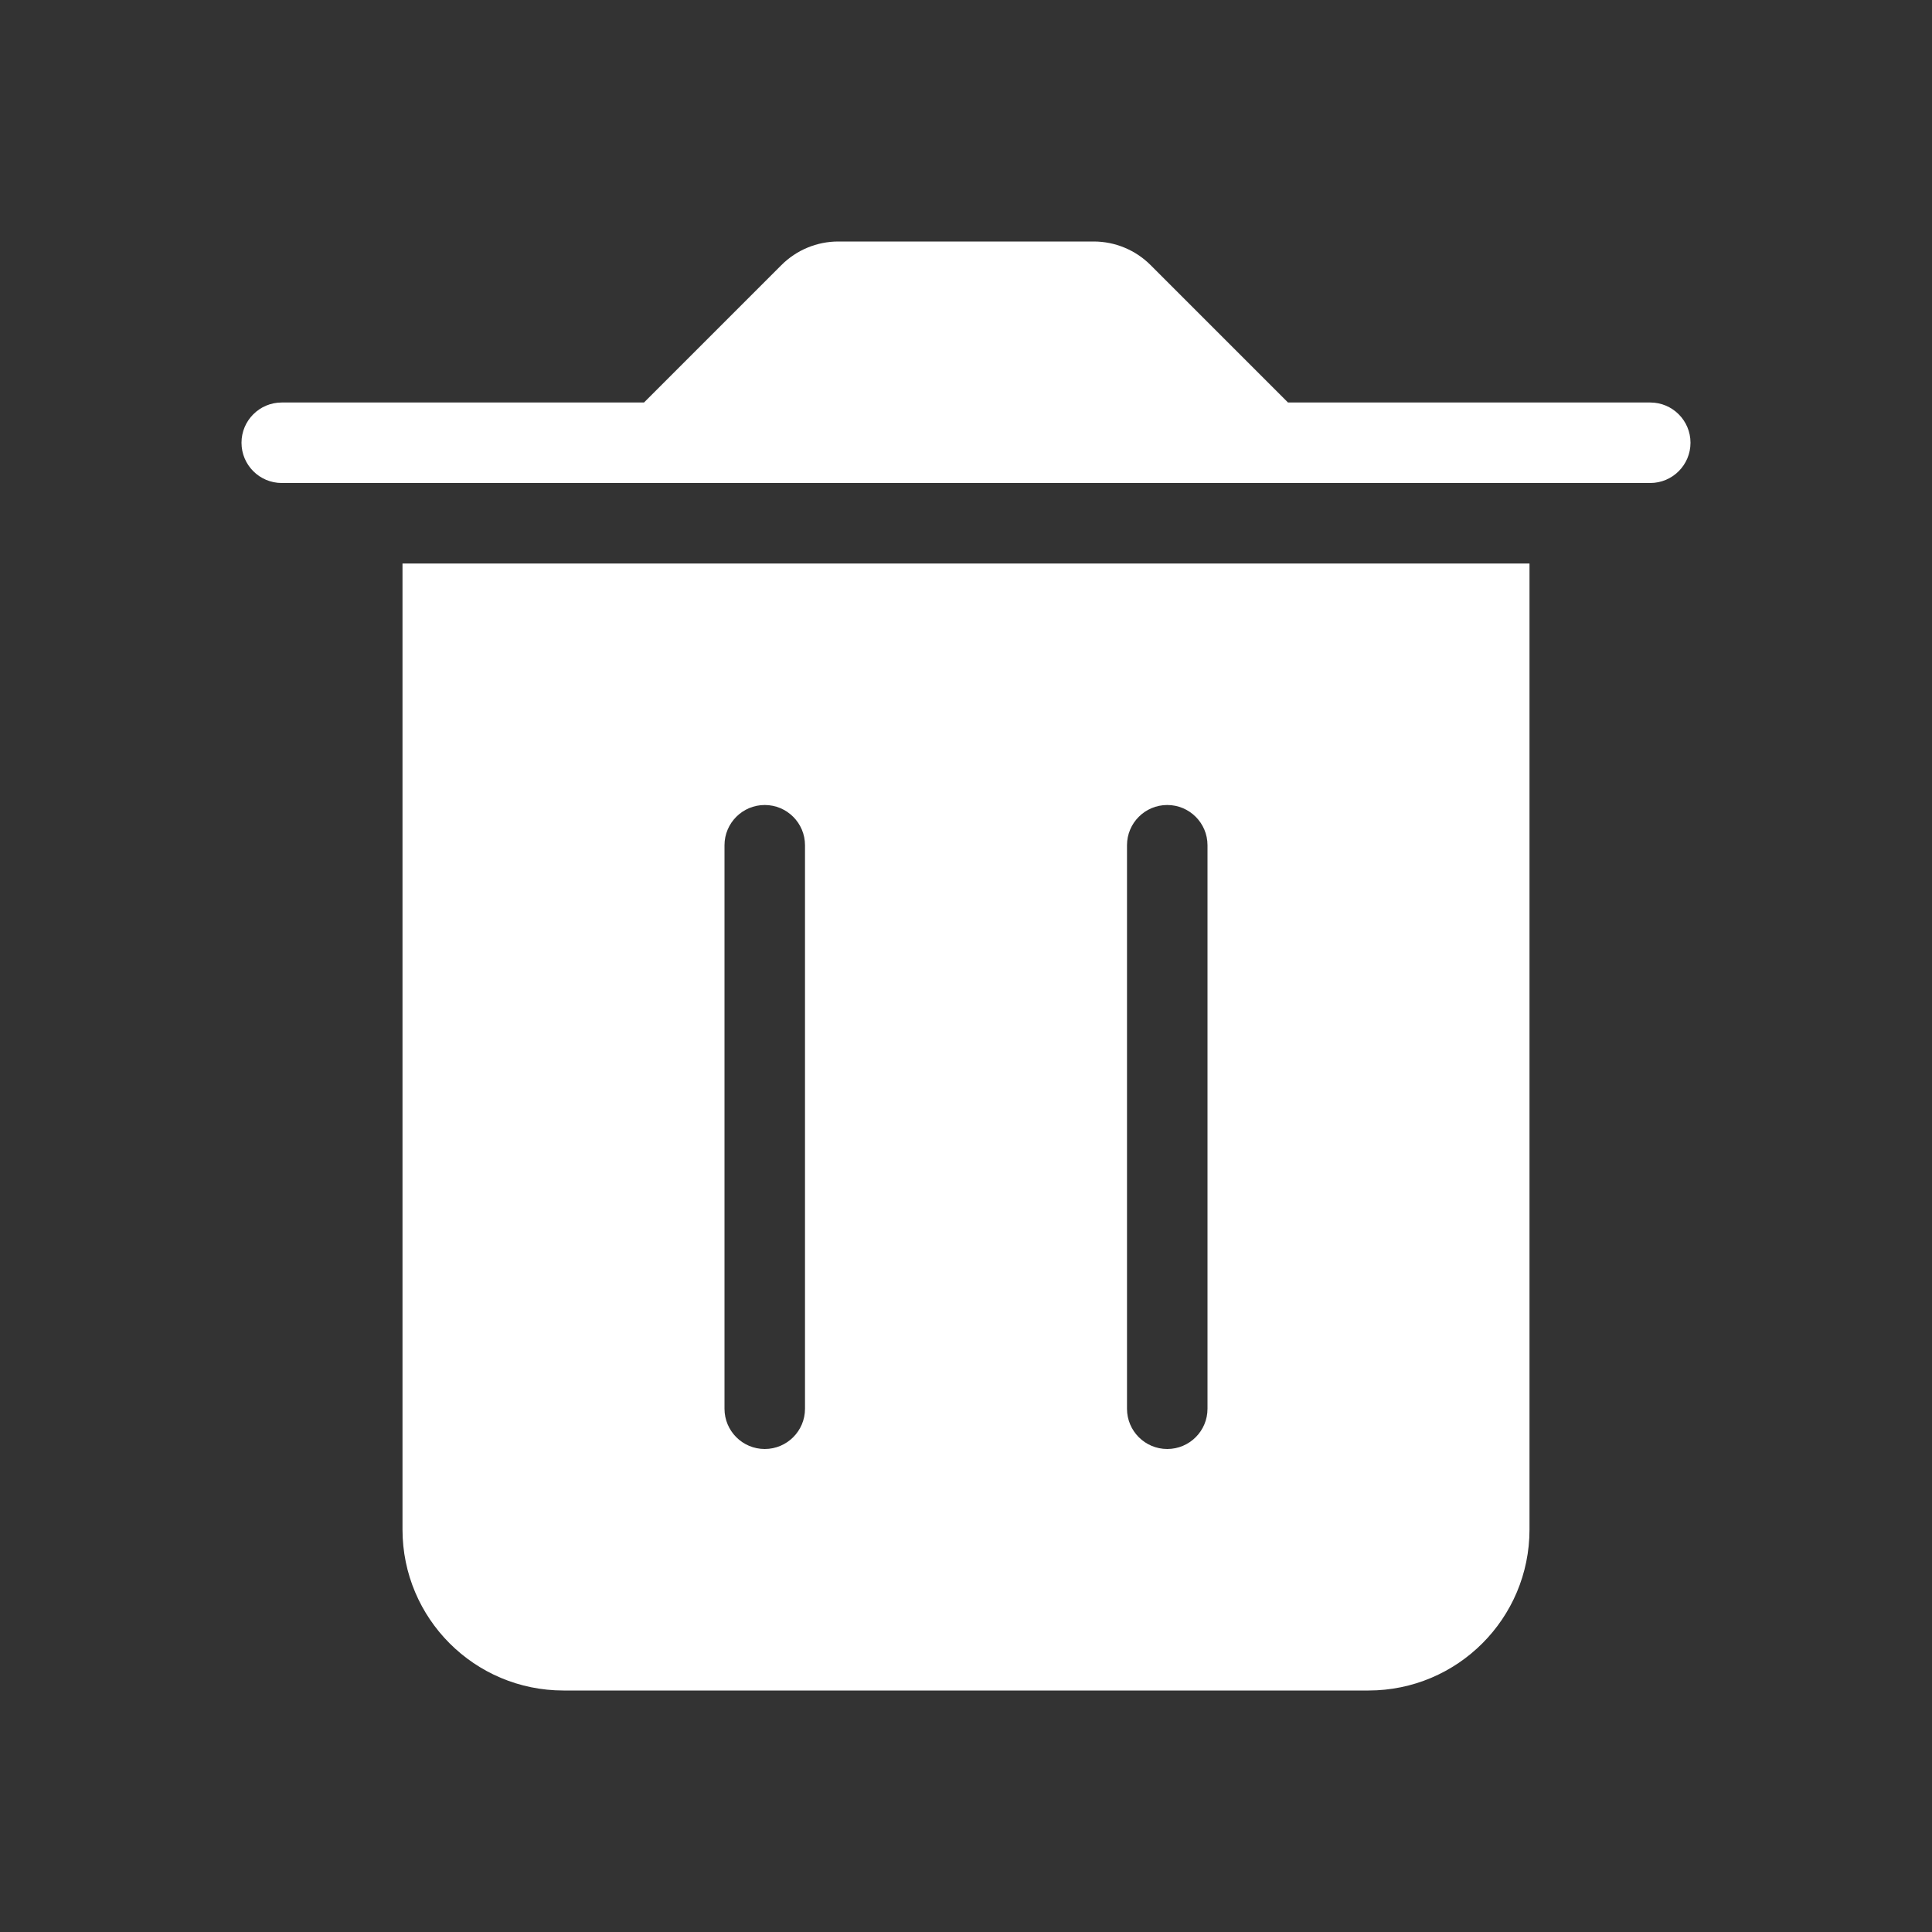 <svg width="24" height="24" viewBox="0 0 24 24" fill="none" xmlns="http://www.w3.org/2000/svg">
<rect x="0" y="0" width="24" height="24" fill="#333333" stroke="none"/>
<path fill-rule="evenodd" clip-rule="evenodd" d="M10.414 3C10.149 3 9.895 3.105 9.707 3.293L8 5H3.5C3.224 5 3 5.224 3 5.5C3 5.776 3.224 6 3.5 6H20.5C20.776 6 21 5.776 21 5.5C21 5.224 20.776 5 20.5 5H16L14.293 3.293C14.105 3.105 13.851 3 13.586 3H10.414ZM5 7H19V19C19 20.105 18.105 21 17 21H7C5.895 21 5 20.105 5 19V7ZM9 10.5C9 10.224 9.224 10 9.5 10C9.776 10 10 10.224 10 10.5V17.5C10 17.776 9.776 18 9.5 18C9.224 18 9 17.776 9 17.5V10.5ZM14.5 10C14.224 10 14 10.224 14 10.5V17.5C14 17.776 14.224 18 14.5 18C14.776 18 15 17.776 15 17.5V10.5C15 10.224 14.776 10 14.5 10Z" fill="white"/>
</svg>
